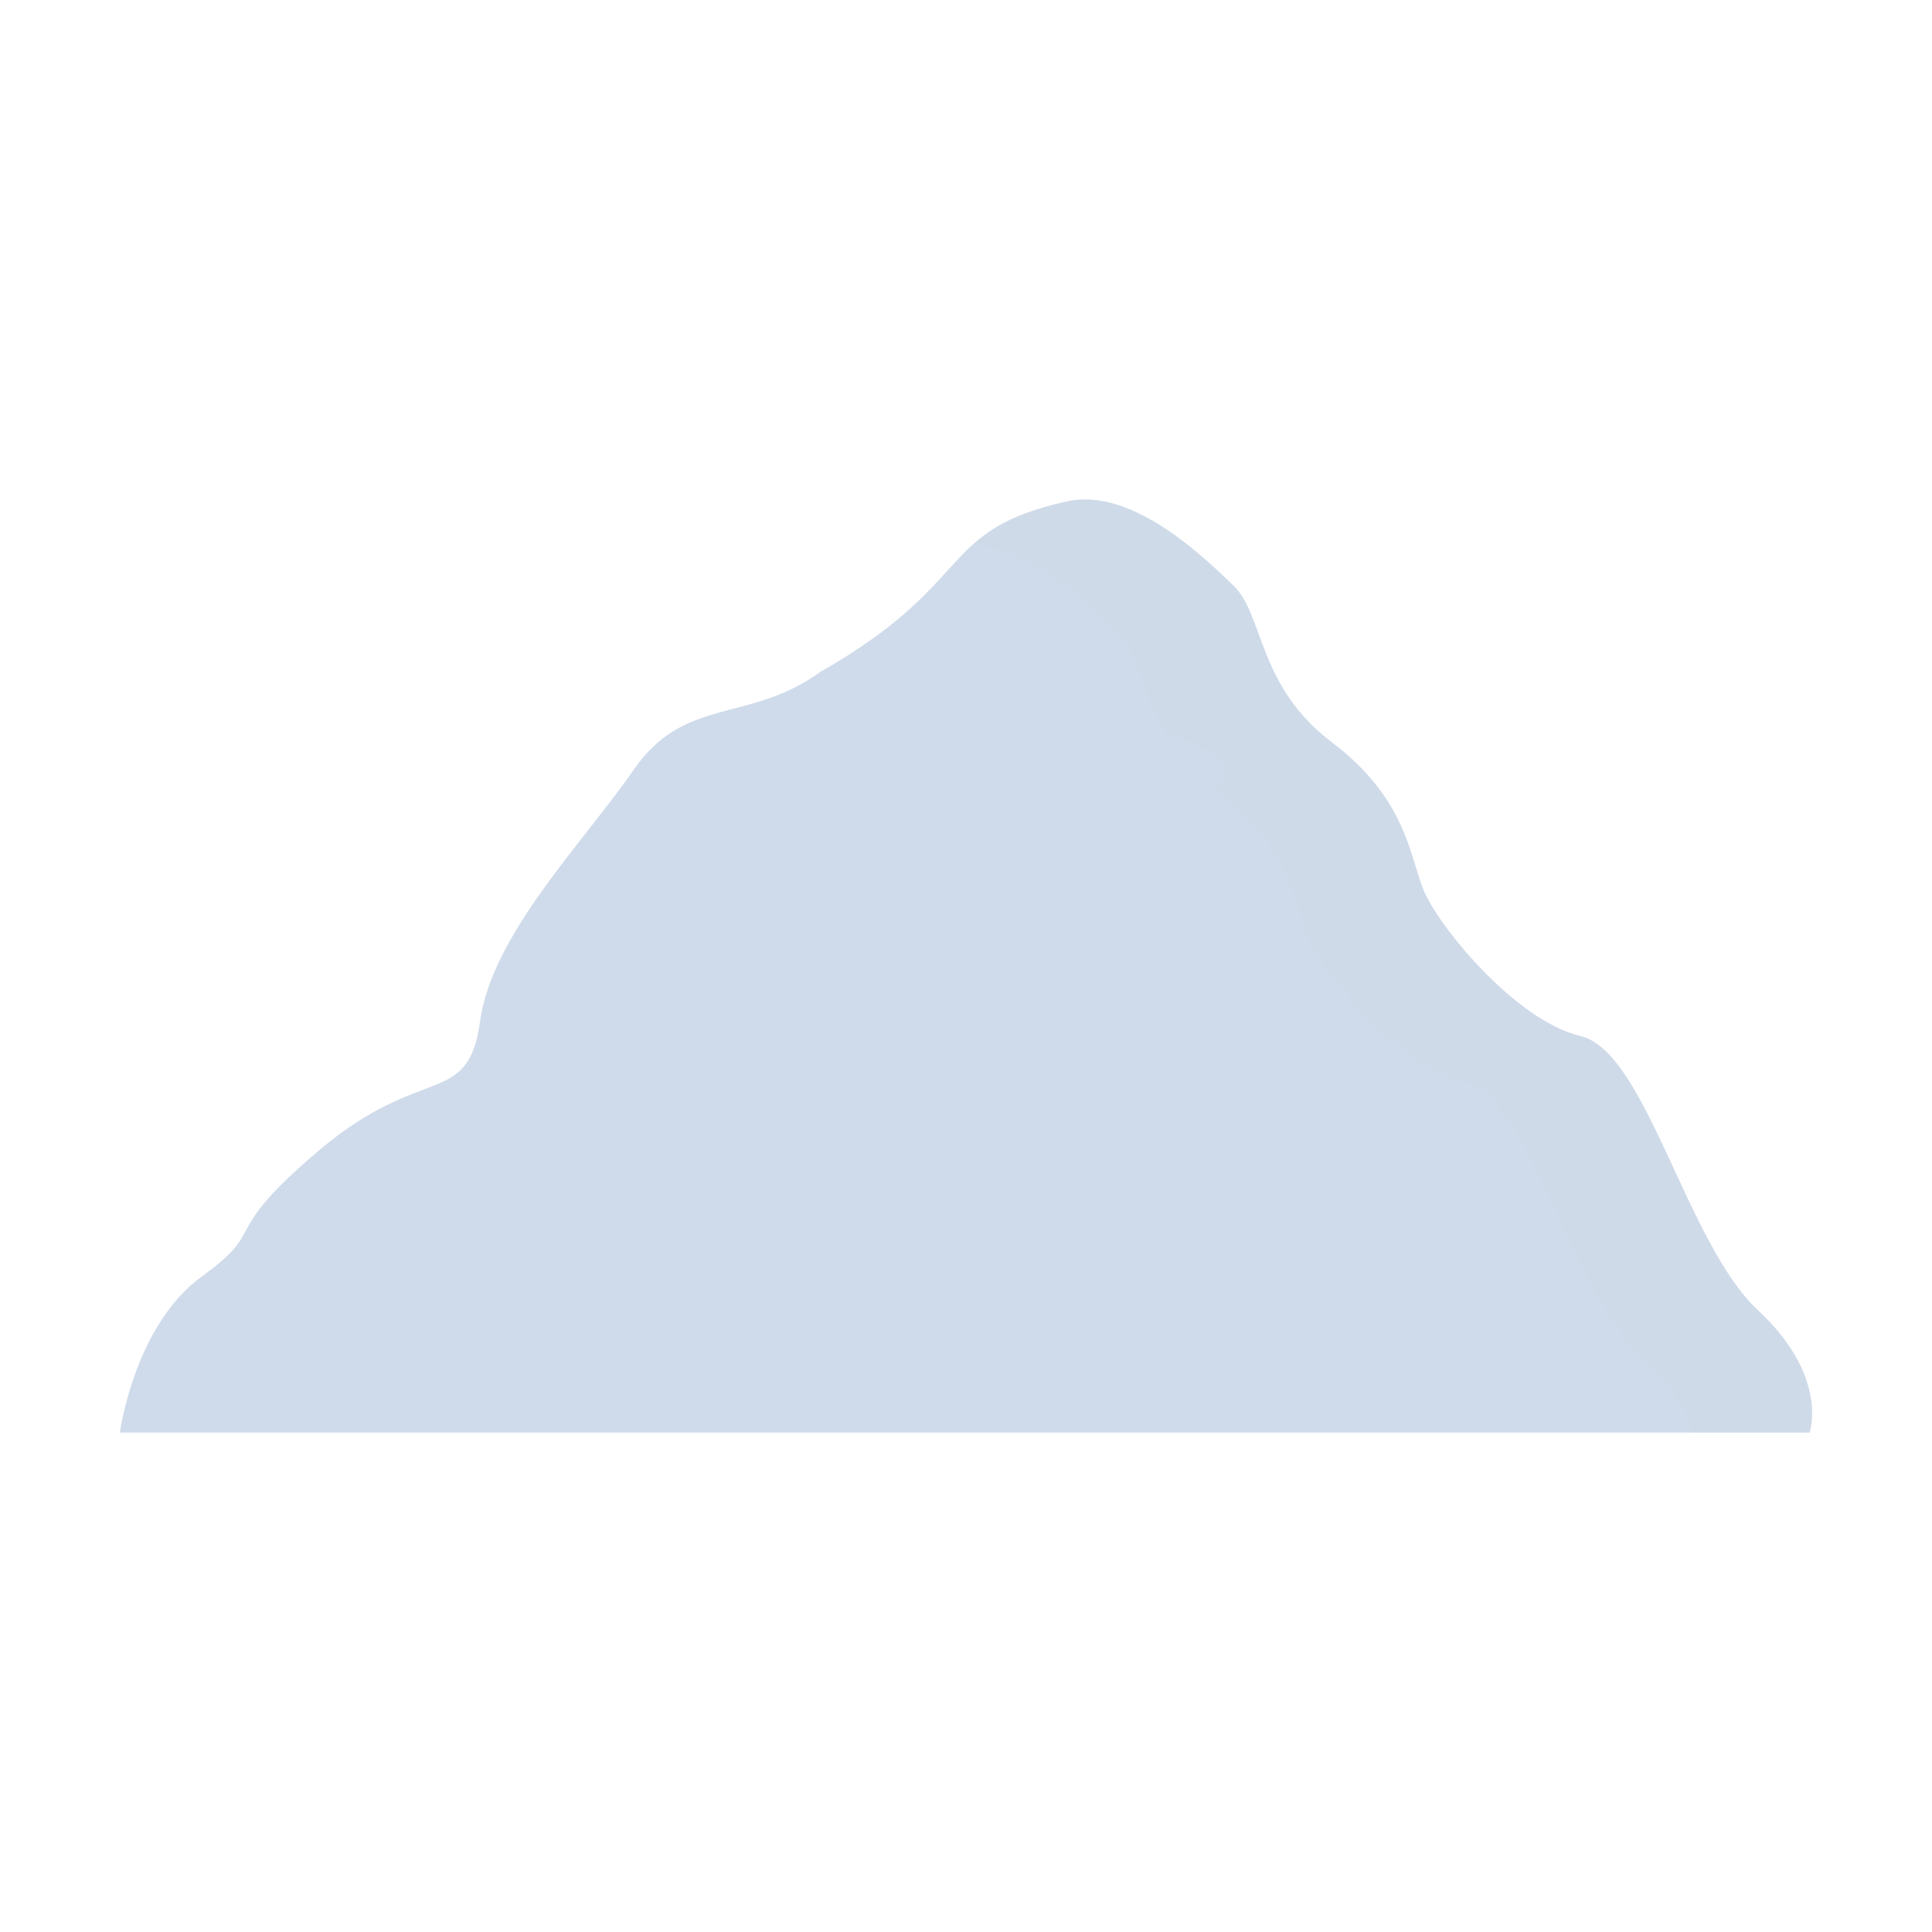 <svg width="40" height="40" viewBox="0 0 40 40" fill="none" xmlns="http://www.w3.org/2000/svg">
<path d="M22.092 10.38C19.371 10.987 20.256 12.047 16.977 13.915C15.514 14.978 14.178 14.407 13.126 15.929C12.074 17.451 10.186 19.346 9.939 21.145C9.691 22.944 8.76 22.003 6.625 23.801C4.491 25.6 5.585 25.411 4.182 26.425C2.78 27.44 2.481 29.66 2.481 29.66H37.466C37.466 29.66 37.878 28.507 36.393 27.123C34.908 25.739 34.084 21.773 32.722 21.45C31.361 21.127 29.753 19.144 29.464 18.406C29.175 17.668 29.093 16.515 27.567 15.362C26.041 14.209 26.164 12.733 25.546 12.133C24.927 11.534 23.434 10.081 22.092 10.38Z" fill="#CFDBEA"/>
<path opacity="0.2" d="M37.466 29.66H35.023C34.905 29.221 34.618 28.663 33.972 28.061C32.487 26.677 31.662 22.71 30.301 22.387C28.94 22.064 27.331 20.081 27.042 19.343C26.754 18.605 26.671 17.452 25.145 16.299C23.619 15.146 23.743 13.67 23.124 13.071C22.576 12.539 21.341 11.339 20.134 11.28C20.552 10.903 21.065 10.609 22.092 10.38C23.433 10.082 24.927 11.533 25.546 12.133C26.164 12.732 26.04 14.208 27.567 15.361C29.092 16.514 29.175 17.668 29.463 18.406C29.753 19.144 31.361 21.127 32.722 21.45C34.084 21.773 34.908 25.739 36.393 27.123C37.878 28.507 37.466 29.66 37.466 29.66Z" fill="#CFDBEA"/>
<path d="M19.958 20.657C19.895 20.657 19.832 20.642 19.772 20.61C17.98 19.637 16.427 20.41 16.362 20.443C16.17 20.541 15.935 20.466 15.836 20.275C15.738 20.084 15.811 19.849 16.002 19.75C16.082 19.708 17.977 18.747 20.145 19.923C20.335 20.026 20.405 20.264 20.302 20.453C20.231 20.583 20.097 20.657 19.958 20.657Z" fill="#CFDBEA"/>
<path d="M23.721 26.559C23.658 26.559 23.594 26.543 23.535 26.511C21.729 25.53 20.142 26.336 20.126 26.344C19.935 26.444 19.699 26.369 19.599 26.178C19.499 25.987 19.573 25.751 19.765 25.651C19.844 25.61 21.74 24.648 23.908 25.825C24.098 25.927 24.168 26.165 24.065 26.354C23.994 26.485 23.86 26.559 23.721 26.559Z" fill="#CFDBEA"/>
<path d="M24.972 16.346C24.909 16.346 24.845 16.331 24.786 16.299C22.98 15.318 21.393 16.123 21.377 16.132C21.186 16.231 20.95 16.157 20.85 15.966C20.75 15.774 20.825 15.539 21.016 15.439C21.095 15.397 22.991 14.435 25.159 15.612C25.349 15.715 25.419 15.952 25.316 16.142C25.245 16.272 25.111 16.346 24.972 16.346Z" fill="#CFDBEA"/>
<path d="M12.366 27.092C12.303 27.092 12.239 27.077 12.18 27.045C10.388 26.072 8.835 26.845 8.77 26.878C8.578 26.976 8.343 26.901 8.244 26.71C8.145 26.519 8.219 26.284 8.41 26.185C8.489 26.143 10.385 25.181 12.553 26.358C12.742 26.461 12.813 26.698 12.71 26.888C12.639 27.018 12.505 27.092 12.366 27.092Z" fill="#CFDBEA"/>
<path d="M14.711 24.271C14.322 24.271 14.006 23.954 14.006 23.566C14.006 23.177 14.322 22.861 14.711 22.861C15.1 22.861 15.416 23.177 15.416 23.566C15.416 23.954 15.1 24.271 14.711 24.271ZM14.711 23.489C14.669 23.489 14.635 23.524 14.635 23.566C14.635 23.608 14.669 23.642 14.711 23.642C14.753 23.642 14.788 23.608 14.788 23.566C14.788 23.524 14.753 23.489 14.711 23.489Z" fill="#CFDBEA"/>
<path d="M23.722 21.692C23.333 21.692 23.017 21.376 23.017 20.988C23.017 20.599 23.333 20.283 23.722 20.283C24.11 20.283 24.427 20.599 24.427 20.988C24.427 21.376 24.11 21.692 23.722 21.692ZM23.722 20.911C23.68 20.911 23.645 20.945 23.645 20.988C23.645 21.03 23.68 21.064 23.722 21.064C23.764 21.064 23.798 21.03 23.798 20.988C23.798 20.945 23.764 20.911 23.722 20.911Z" fill="#CFDBEA"/>
<path d="M18.385 16.974C17.996 16.974 17.68 16.658 17.68 16.27C17.68 15.881 17.996 15.565 18.385 15.565C18.773 15.565 19.09 15.881 19.09 16.27C19.09 16.658 18.773 16.974 18.385 16.974ZM18.385 16.193C18.343 16.193 18.308 16.227 18.308 16.27C18.308 16.312 18.343 16.346 18.385 16.346C18.427 16.346 18.461 16.312 18.461 16.27C18.461 16.227 18.427 16.193 18.385 16.193Z" fill="#CFDBEA"/>
<path d="M30.1 24.271C29.712 24.271 29.395 23.954 29.395 23.566C29.395 23.177 29.712 22.861 30.1 22.861C30.489 22.861 30.805 23.177 30.805 23.566C30.805 23.954 30.489 24.271 30.1 24.271ZM30.1 23.489C30.058 23.489 30.024 23.524 30.024 23.566C30.024 23.608 30.058 23.642 30.1 23.642C30.142 23.642 30.177 23.608 30.177 23.566C30.177 23.524 30.142 23.489 30.1 23.489Z" fill="#CFDBEA"/>
</svg>
